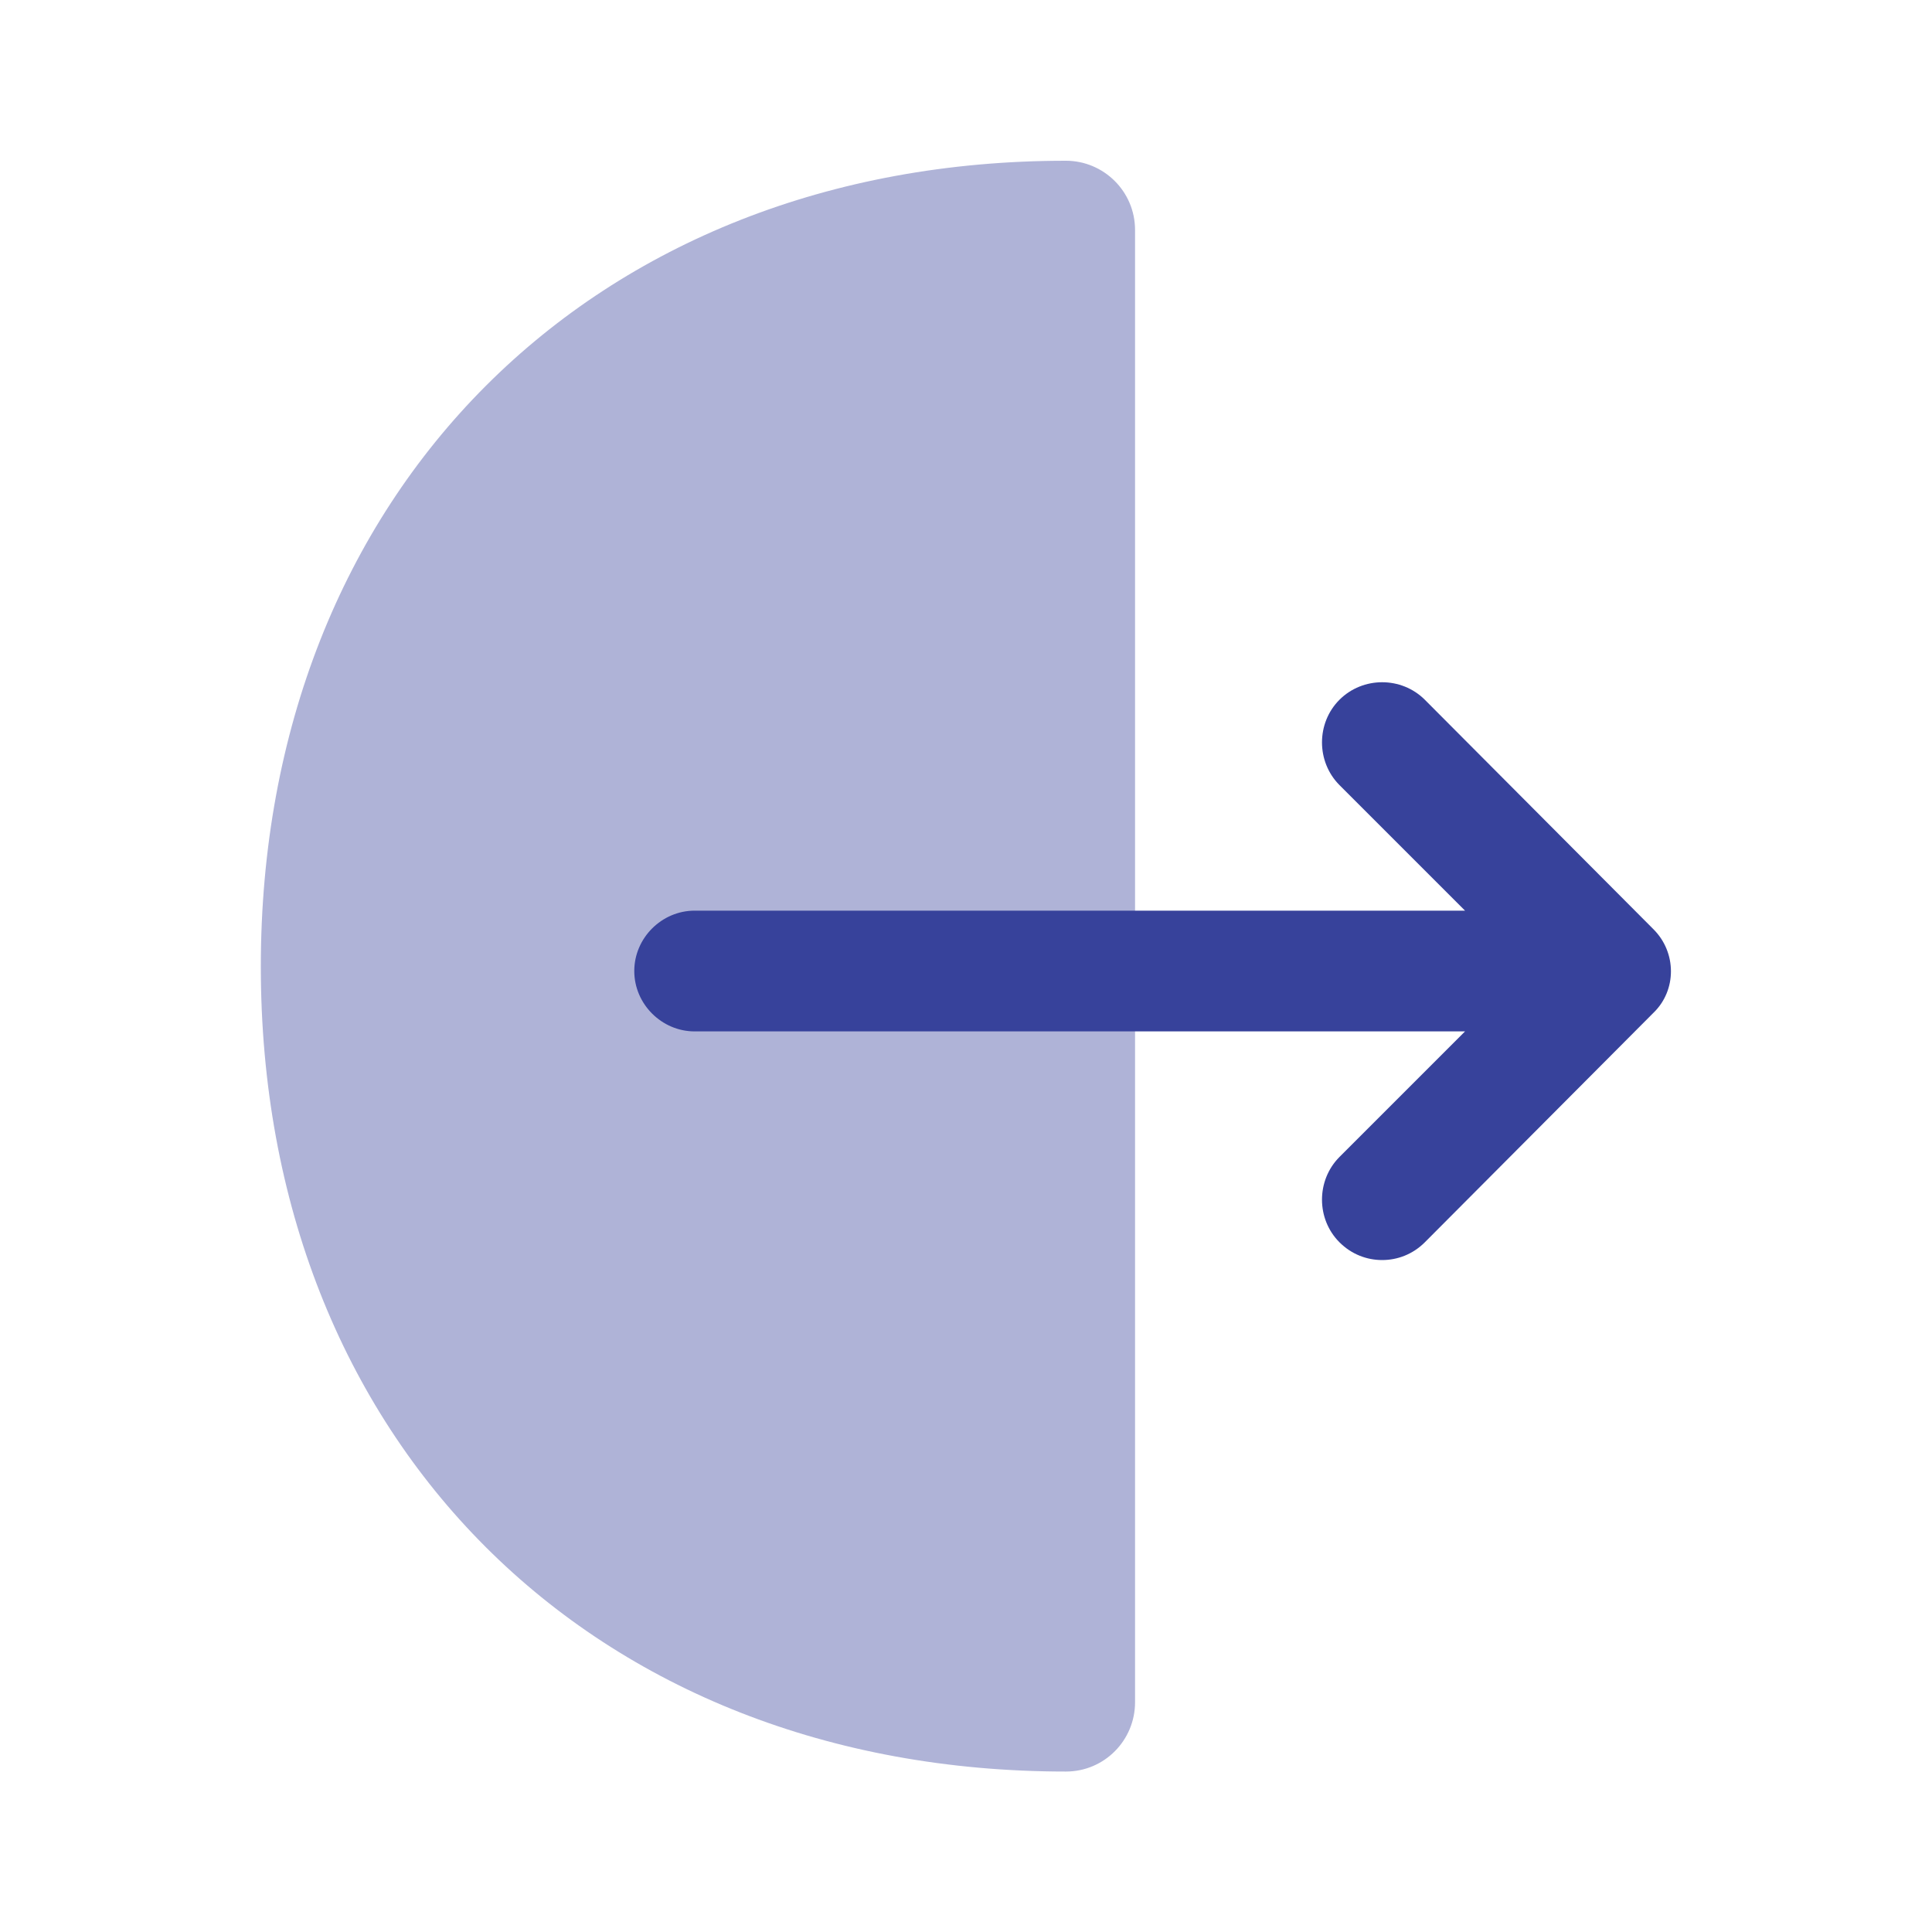 <svg width="20" height="20" viewBox="0 0 20 20" fill="none" xmlns="http://www.w3.org/2000/svg">
<path opacity="0.4" d="M11.034 1.664C11.425 1.664 11.75 1.981 11.75 2.381V17.622C11.75 18.014 11.434 18.339 11.034 18.339C6.125 18.339 2.7 14.914 2.7 10.006C2.7 5.097 6.134 1.664 11.034 1.664Z" fill="#37429b"/>
<path d="M17.116 9.619L14.75 7.244C14.508 7.002 14.108 7.002 13.866 7.244C13.625 7.485 13.625 7.885 13.866 8.127L15.166 9.427H7.191C6.85 9.427 6.566 9.71 6.566 10.052C6.566 10.394 6.85 10.677 7.191 10.677H15.166L13.866 11.977C13.625 12.219 13.625 12.619 13.866 12.86C13.991 12.985 14.15 13.044 14.308 13.044C14.466 13.044 14.625 12.985 14.75 12.86L17.116 10.485C17.358 10.252 17.358 9.86 17.116 9.619Z" fill="#37429b"/>
</svg>
